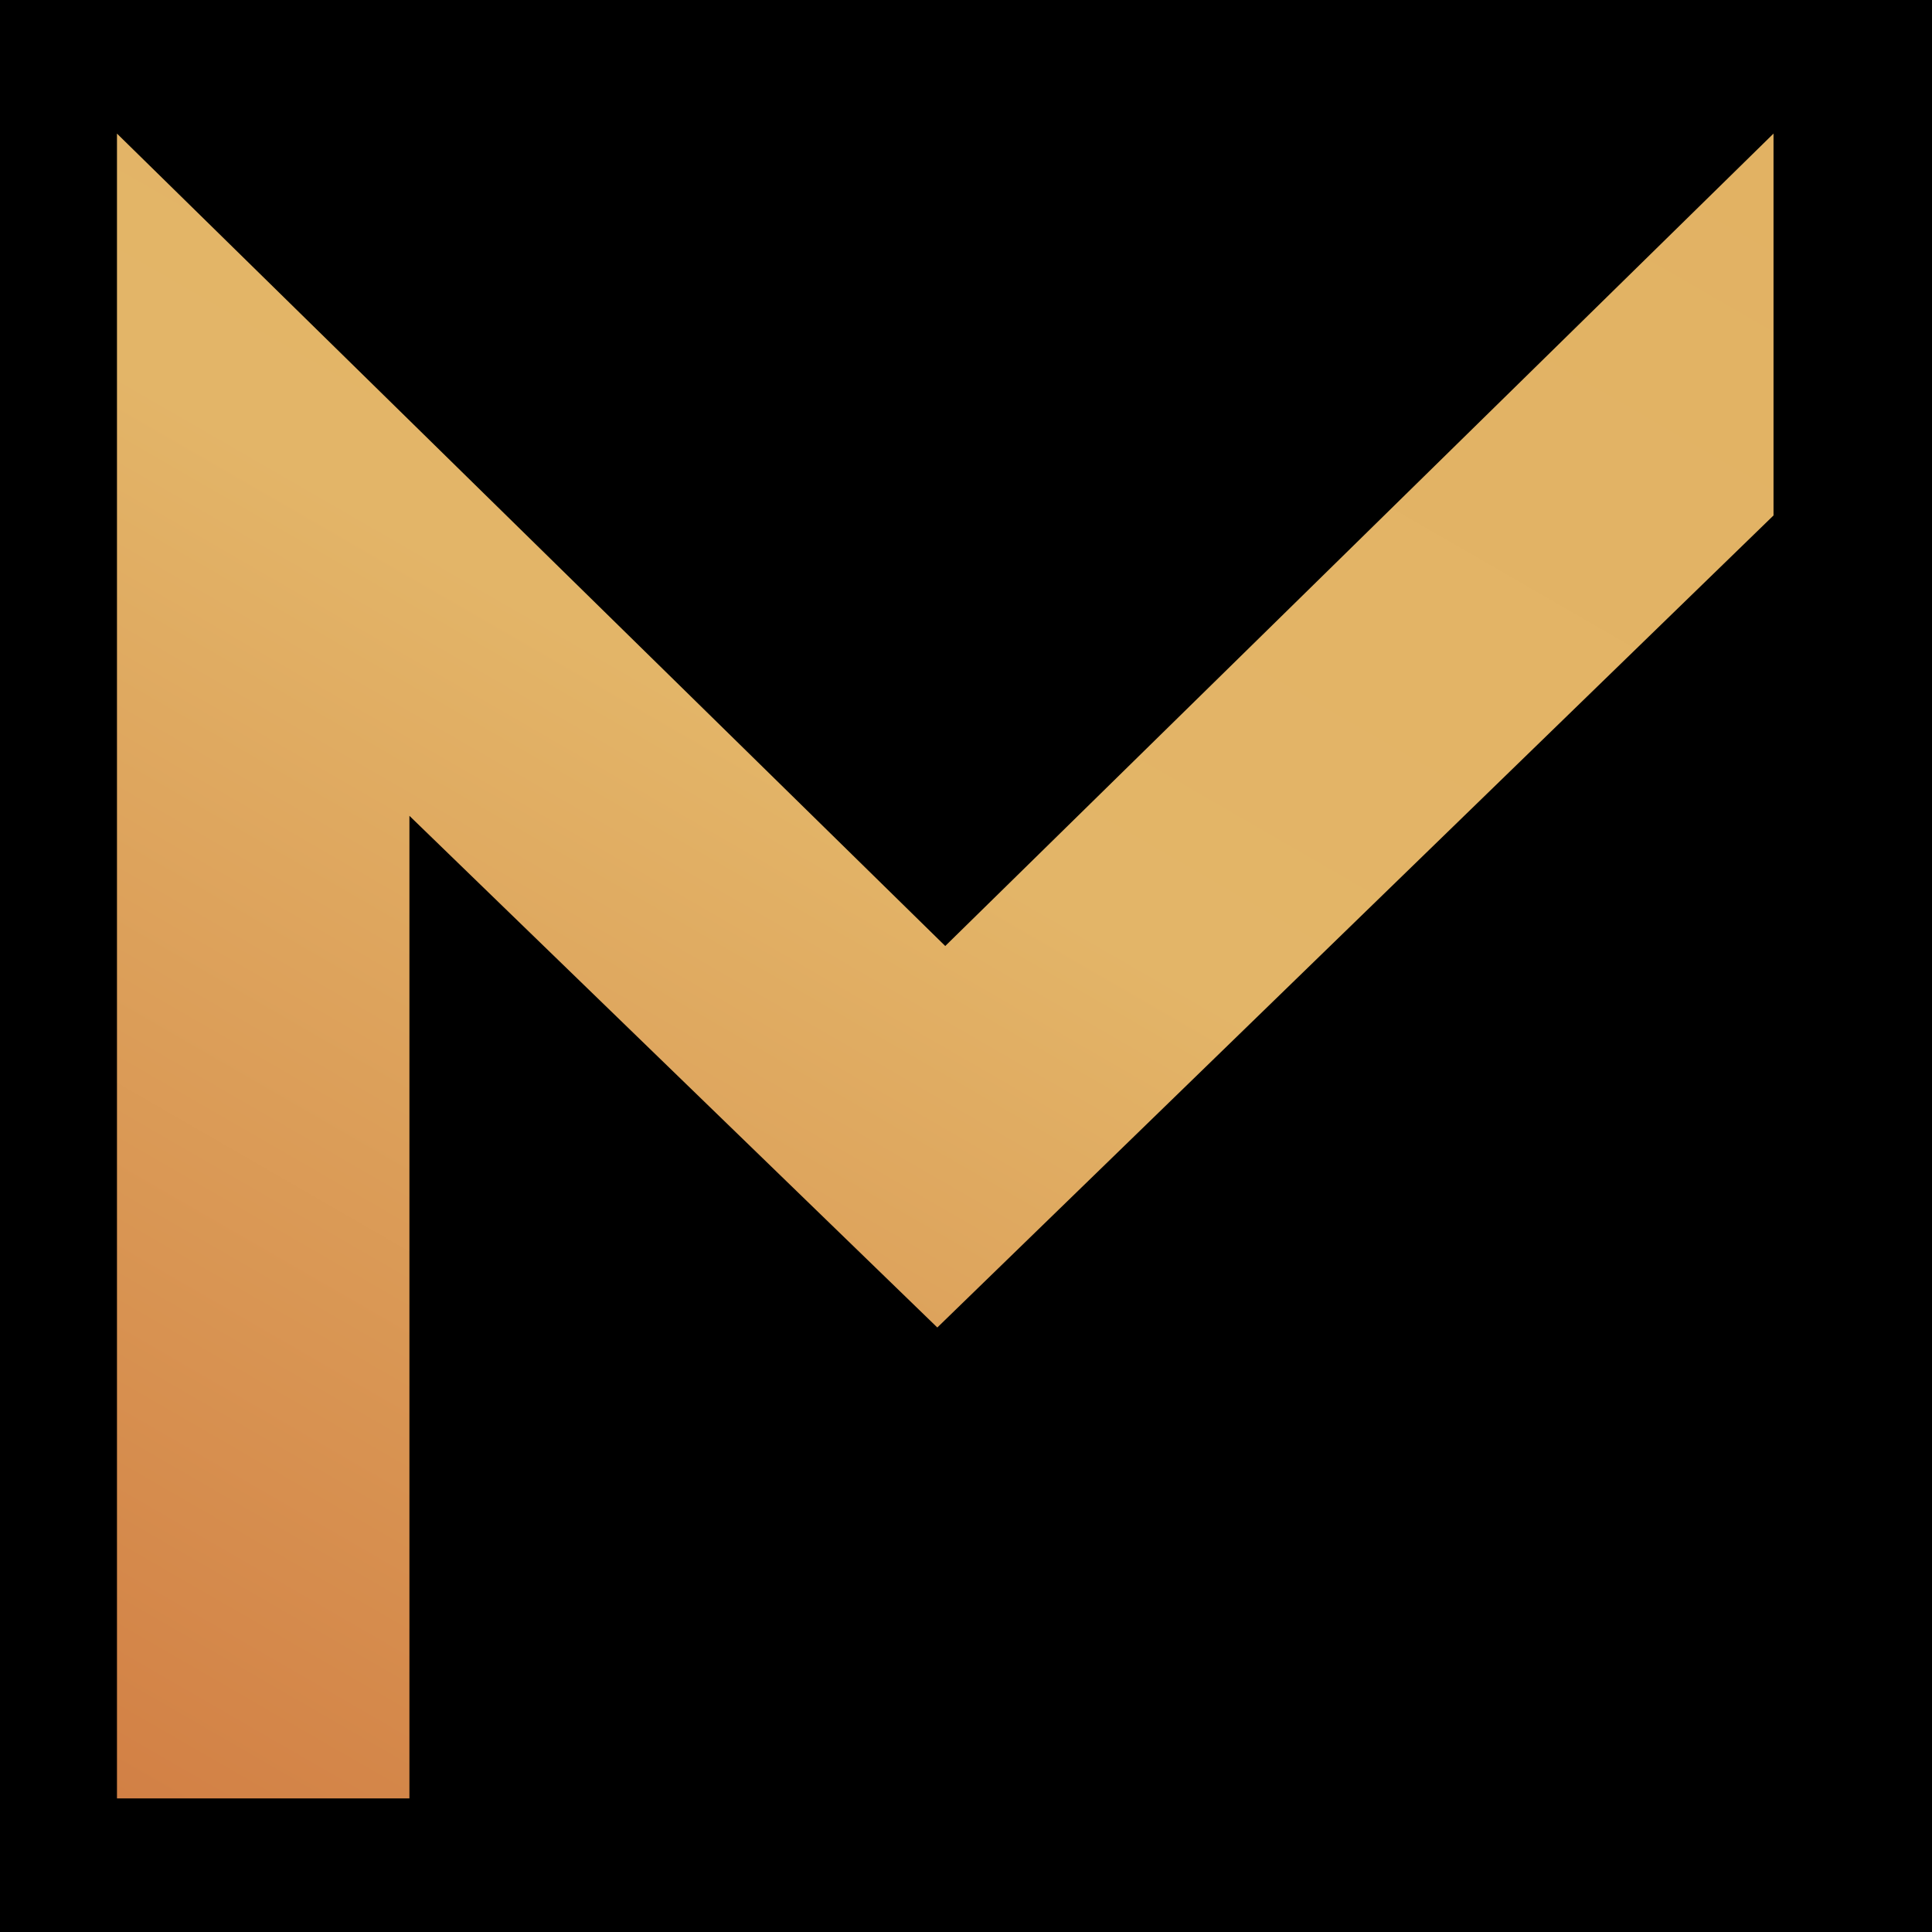 <?xml version="1.0" encoding="utf-8"?>
<!-- Generator: Adobe Illustrator 22.0.0, SVG Export Plug-In . SVG Version: 6.00 Build 0)  -->
<svg version="1.1" id="Capa_1" xmlns="http://www.w3.org/2000/svg" xmlns:xlink="http://www.w3.org/1999/xlink" x="0px" y="0px"
	 viewBox="0 0 512 512" style="enable-background:new 0 0 512 512;" xml:space="preserve">
<style type="text/css">
	.st0{fill:#E2B263;}
	.st1{fill:#D28045;}
	.st2{fill:url(#SVGID_1_);}
	.st3{fill:url(#SVGID_2_);}
	.st4{fill:url(#SVGID_3_);}
	.st5{fill:none;}
	.st6{fill:url(#SVGID_4_);}
	.st7{fill:url(#SVGID_5_);}
	.st8{fill:#FFFFFF;}
	.st9{fill:url(#SVGID_6_);}
	.st10{fill:url(#SVGID_7_);}
	.st11{fill:url(#SVGID_8_);}
	.st12{fill:url(#SVGID_9_);}
	.st13{fill:url(#SVGID_10_);}
	.st14{fill:url(#SVGID_11_);}
	.st15{fill:url(#SVGID_12_);}
	.st16{fill:url(#SVGID_13_);}
	.st17{fill:url(#SVGID_14_);}
	.st18{fill:url(#SVGID_15_);}
</style>
<g>
	<rect width="512" height="512"/>
	<g>
		<linearGradient id="SVGID_1_" gradientUnits="userSpaceOnUse" x1="26.532" y1="473.984" x2="327.315" y2="-46.989">
			<stop  offset="0" style="stop-color:#D28045"/>
			<stop  offset="0.546" style="stop-color:#E3B568"/>
			<stop  offset="1" style="stop-color:#E2B263"/>
		</linearGradient>
		<polygon class="st2" points="31,35.4 31,476.6 108.5,476.6 108.5,216.2 248.4,351.8 470,136.6 470,35.4 250.5,250.7 		"/>
	</g>
</g>
</svg>
